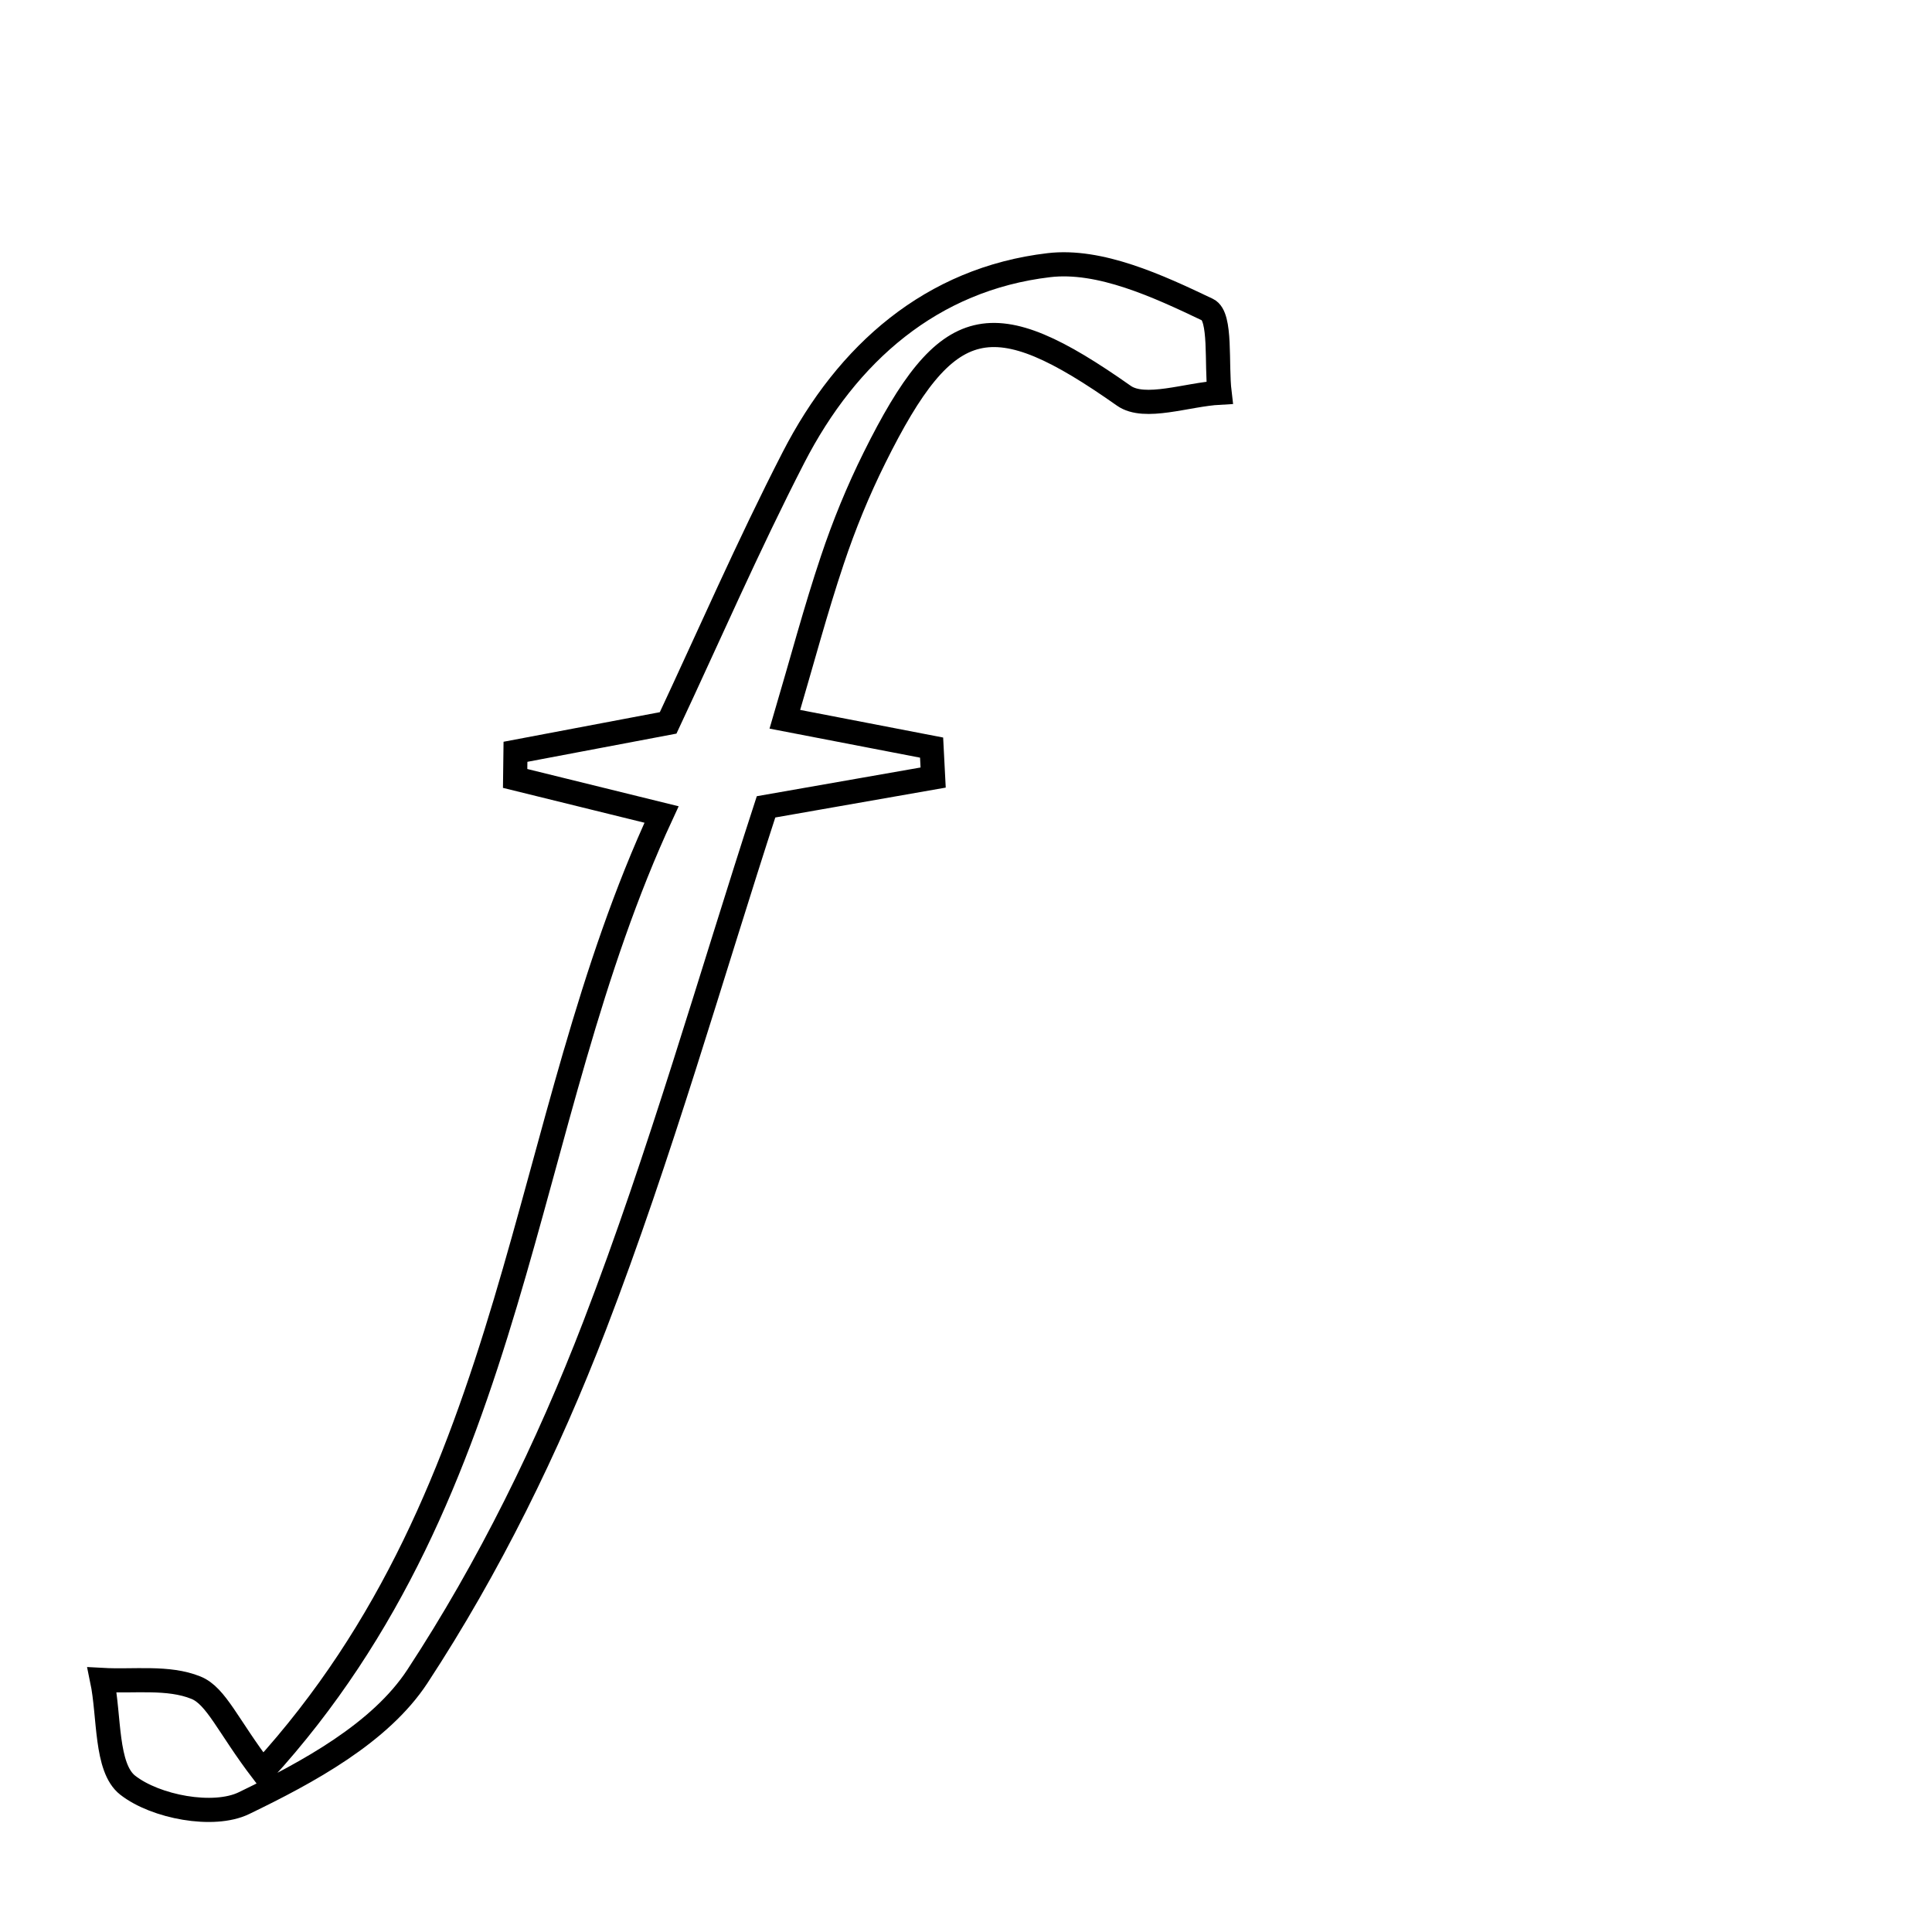 <svg xmlns="http://www.w3.org/2000/svg" viewBox="0.0 0.0 24.0 24.0" height="200px" width="200px"><path fill="none" stroke="black" stroke-width=".3" stroke-opacity="1.0"  filling="0" d="M13.029 3.294 C13.664 3.219 14.387 3.554 15.001 3.847 C15.175 3.93 15.107 4.52 15.15 4.878 C14.747 4.9 14.22 5.098 13.961 4.916 C12.321 3.761 11.766 3.867 10.863 5.687 C10.659 6.097 10.484 6.525 10.339 6.959 C10.132 7.576 9.965 8.206 9.75 8.935 C10.412 9.062 10.993 9.175 11.573 9.287 C11.58 9.411 11.586 9.535 11.592 9.659 C10.937 9.774 10.282 9.889 9.516 10.023 C8.828 12.137 8.206 14.338 7.389 16.462 C6.806 17.979 6.074 19.469 5.185 20.825 C4.723 21.529 3.826 22.015 3.029 22.4 C2.652 22.582 1.932 22.447 1.586 22.176 C1.309 21.959 1.362 21.32 1.268 20.869 C1.661 20.891 2.09 20.825 2.434 20.965 C2.687 21.067 2.83 21.44 3.261 22.005 C6.484 18.477 6.43 13.974 8.218 10.118 C7.427 9.923 6.913 9.797 6.399 9.67 C6.4 9.559 6.401 9.449 6.403 9.339 C7.003 9.225 7.604 9.111 8.3 8.98 C8.798 7.918 9.292 6.782 9.857 5.683 C10.523 4.387 11.573 3.466 13.029 3.294"></path></svg>
